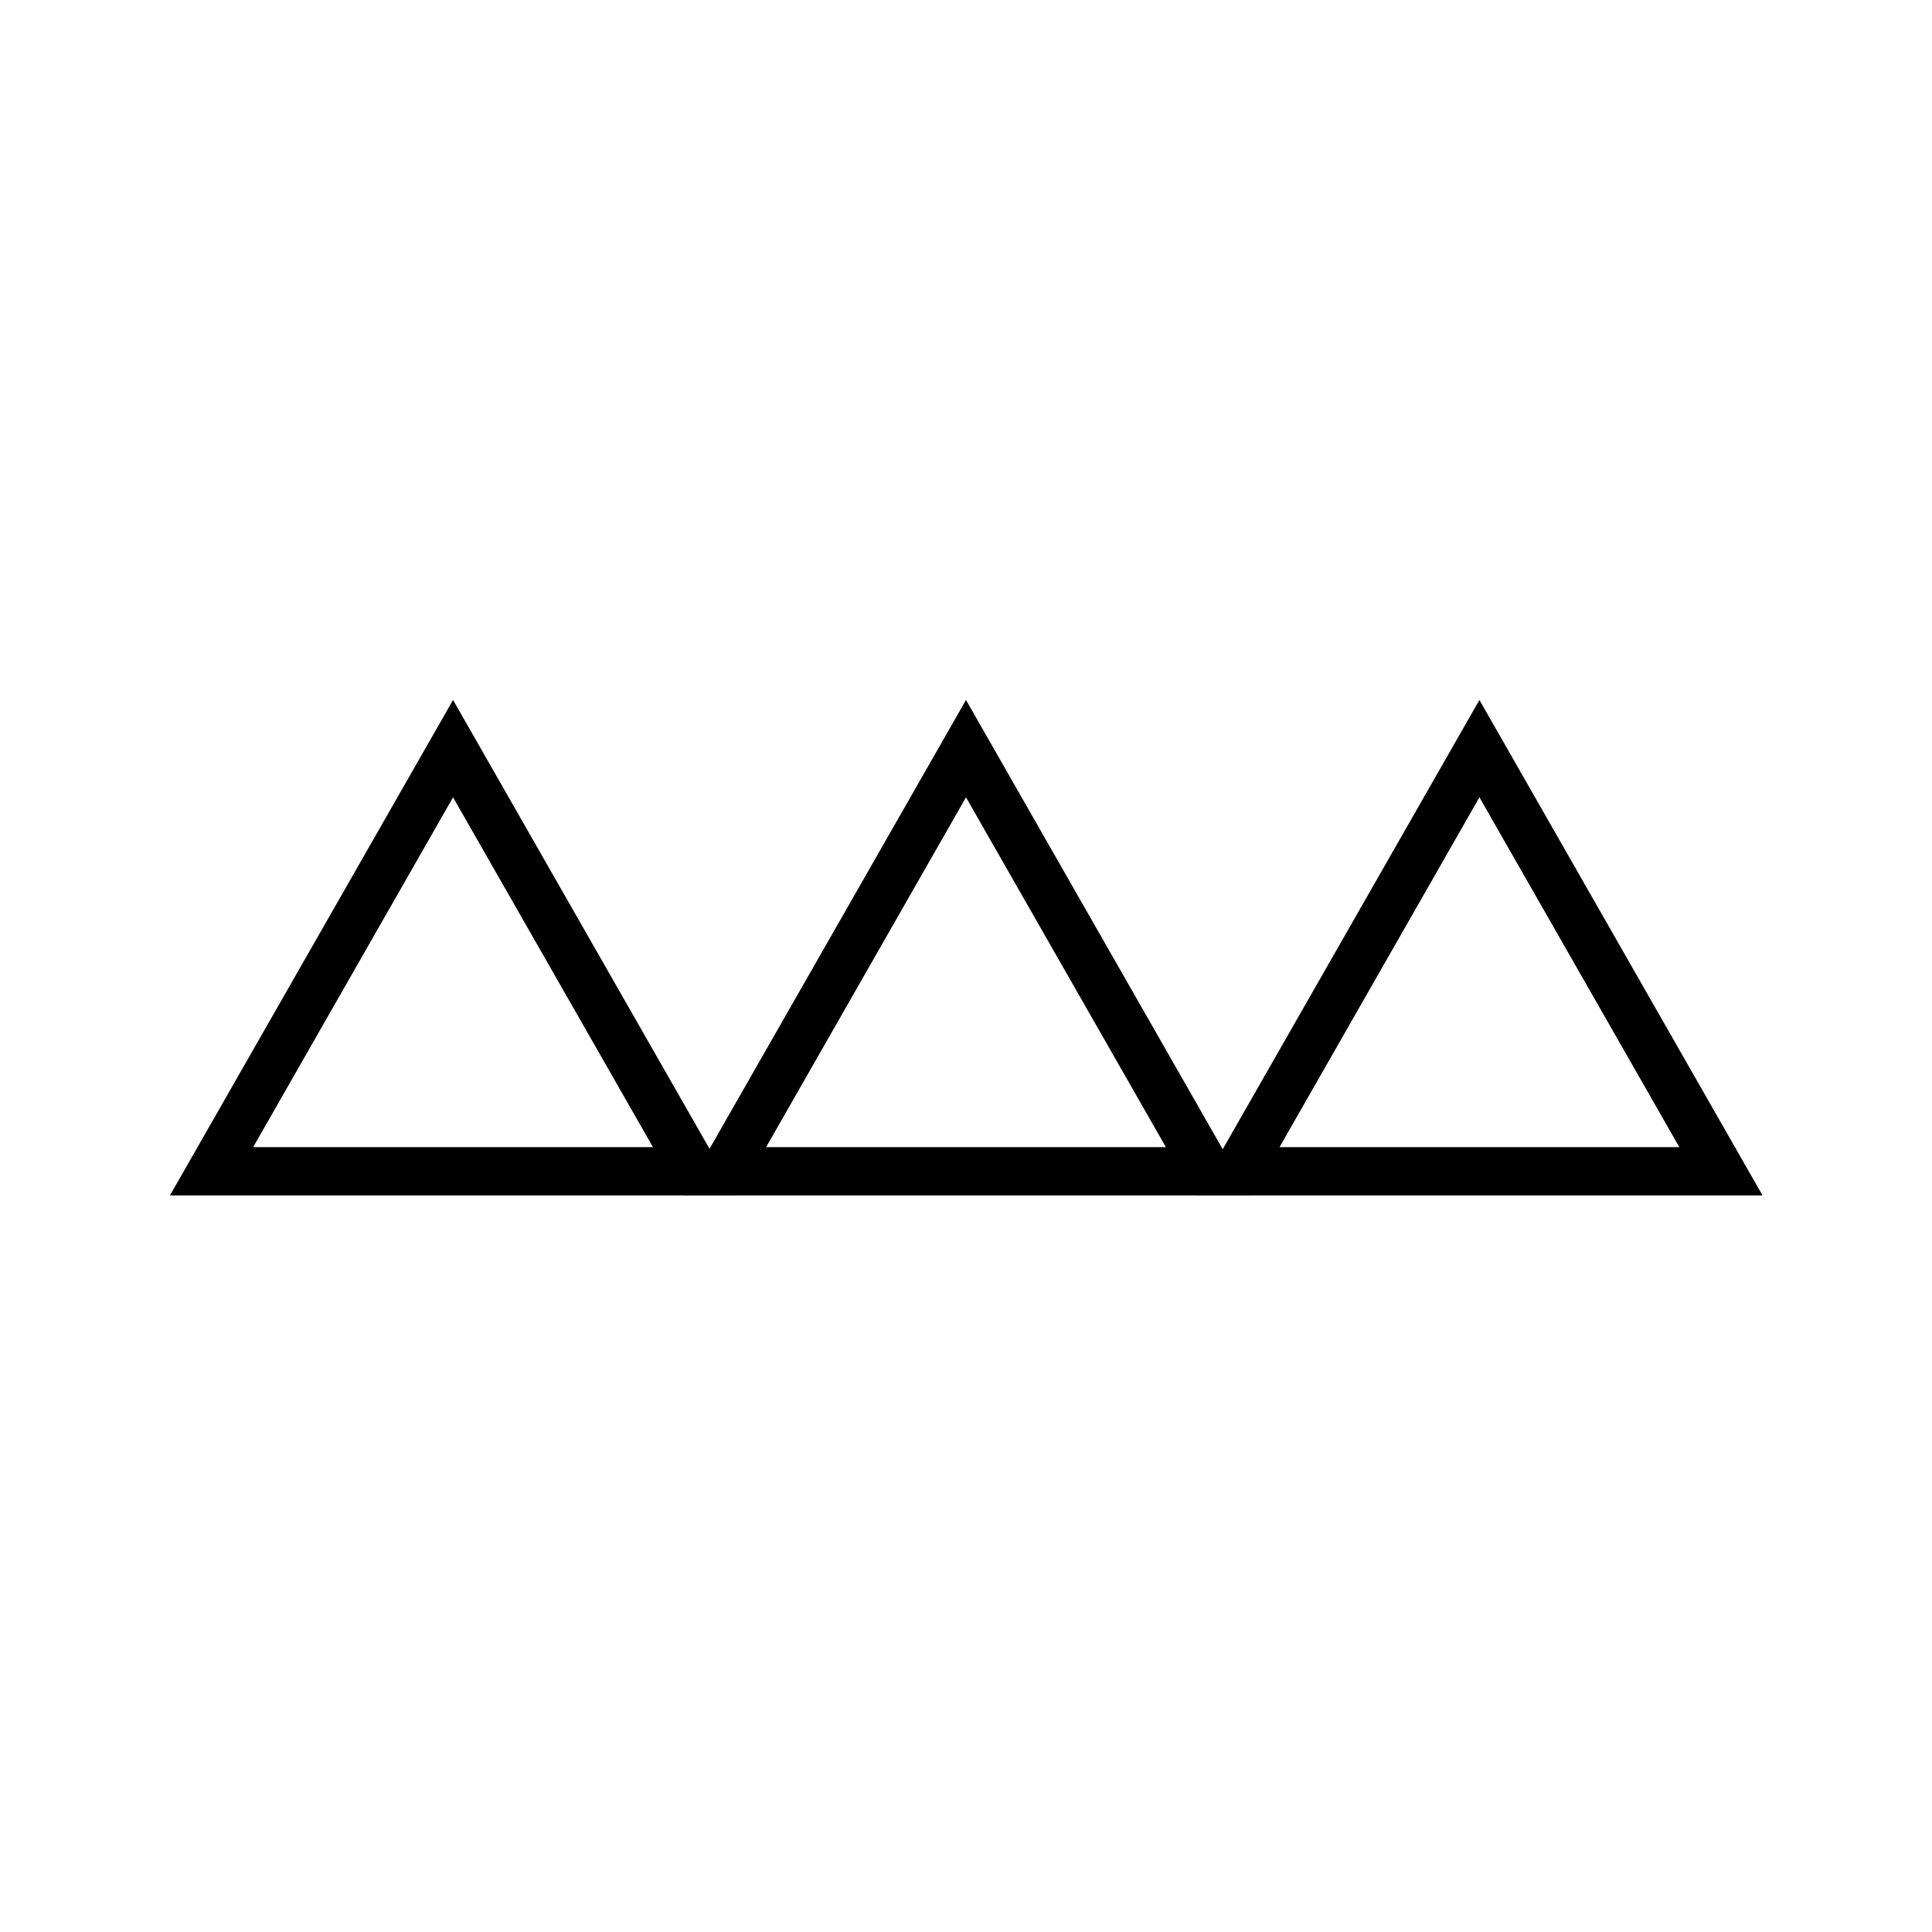 <svg xmlns="http://www.w3.org/2000/svg" version="1.2" viewBox="0 0 40 40" width="40" height="40">
  <path d="M14.38 24.25L4.38 24.25L9.38 15.5L14.38 24.25Z" id="gbOiKZZPO" stroke-width="1" stroke="black" fill="none" fill-opacity="1"></path>
  <path d="M25 24.25L15 24.25L20 15.5L25 24.25Z" id="a4tEH6llh7" stroke-width="1" stroke="black" fill="none" fill-opacity="1"></path>
  <path d="M35.63 24.25L25.63 24.25L30.63 15.5L35.63 24.25Z" id="e2iL78VXMq" stroke-width="1" stroke="black" fill="none" fill-opacity="1"></path>
</svg>
